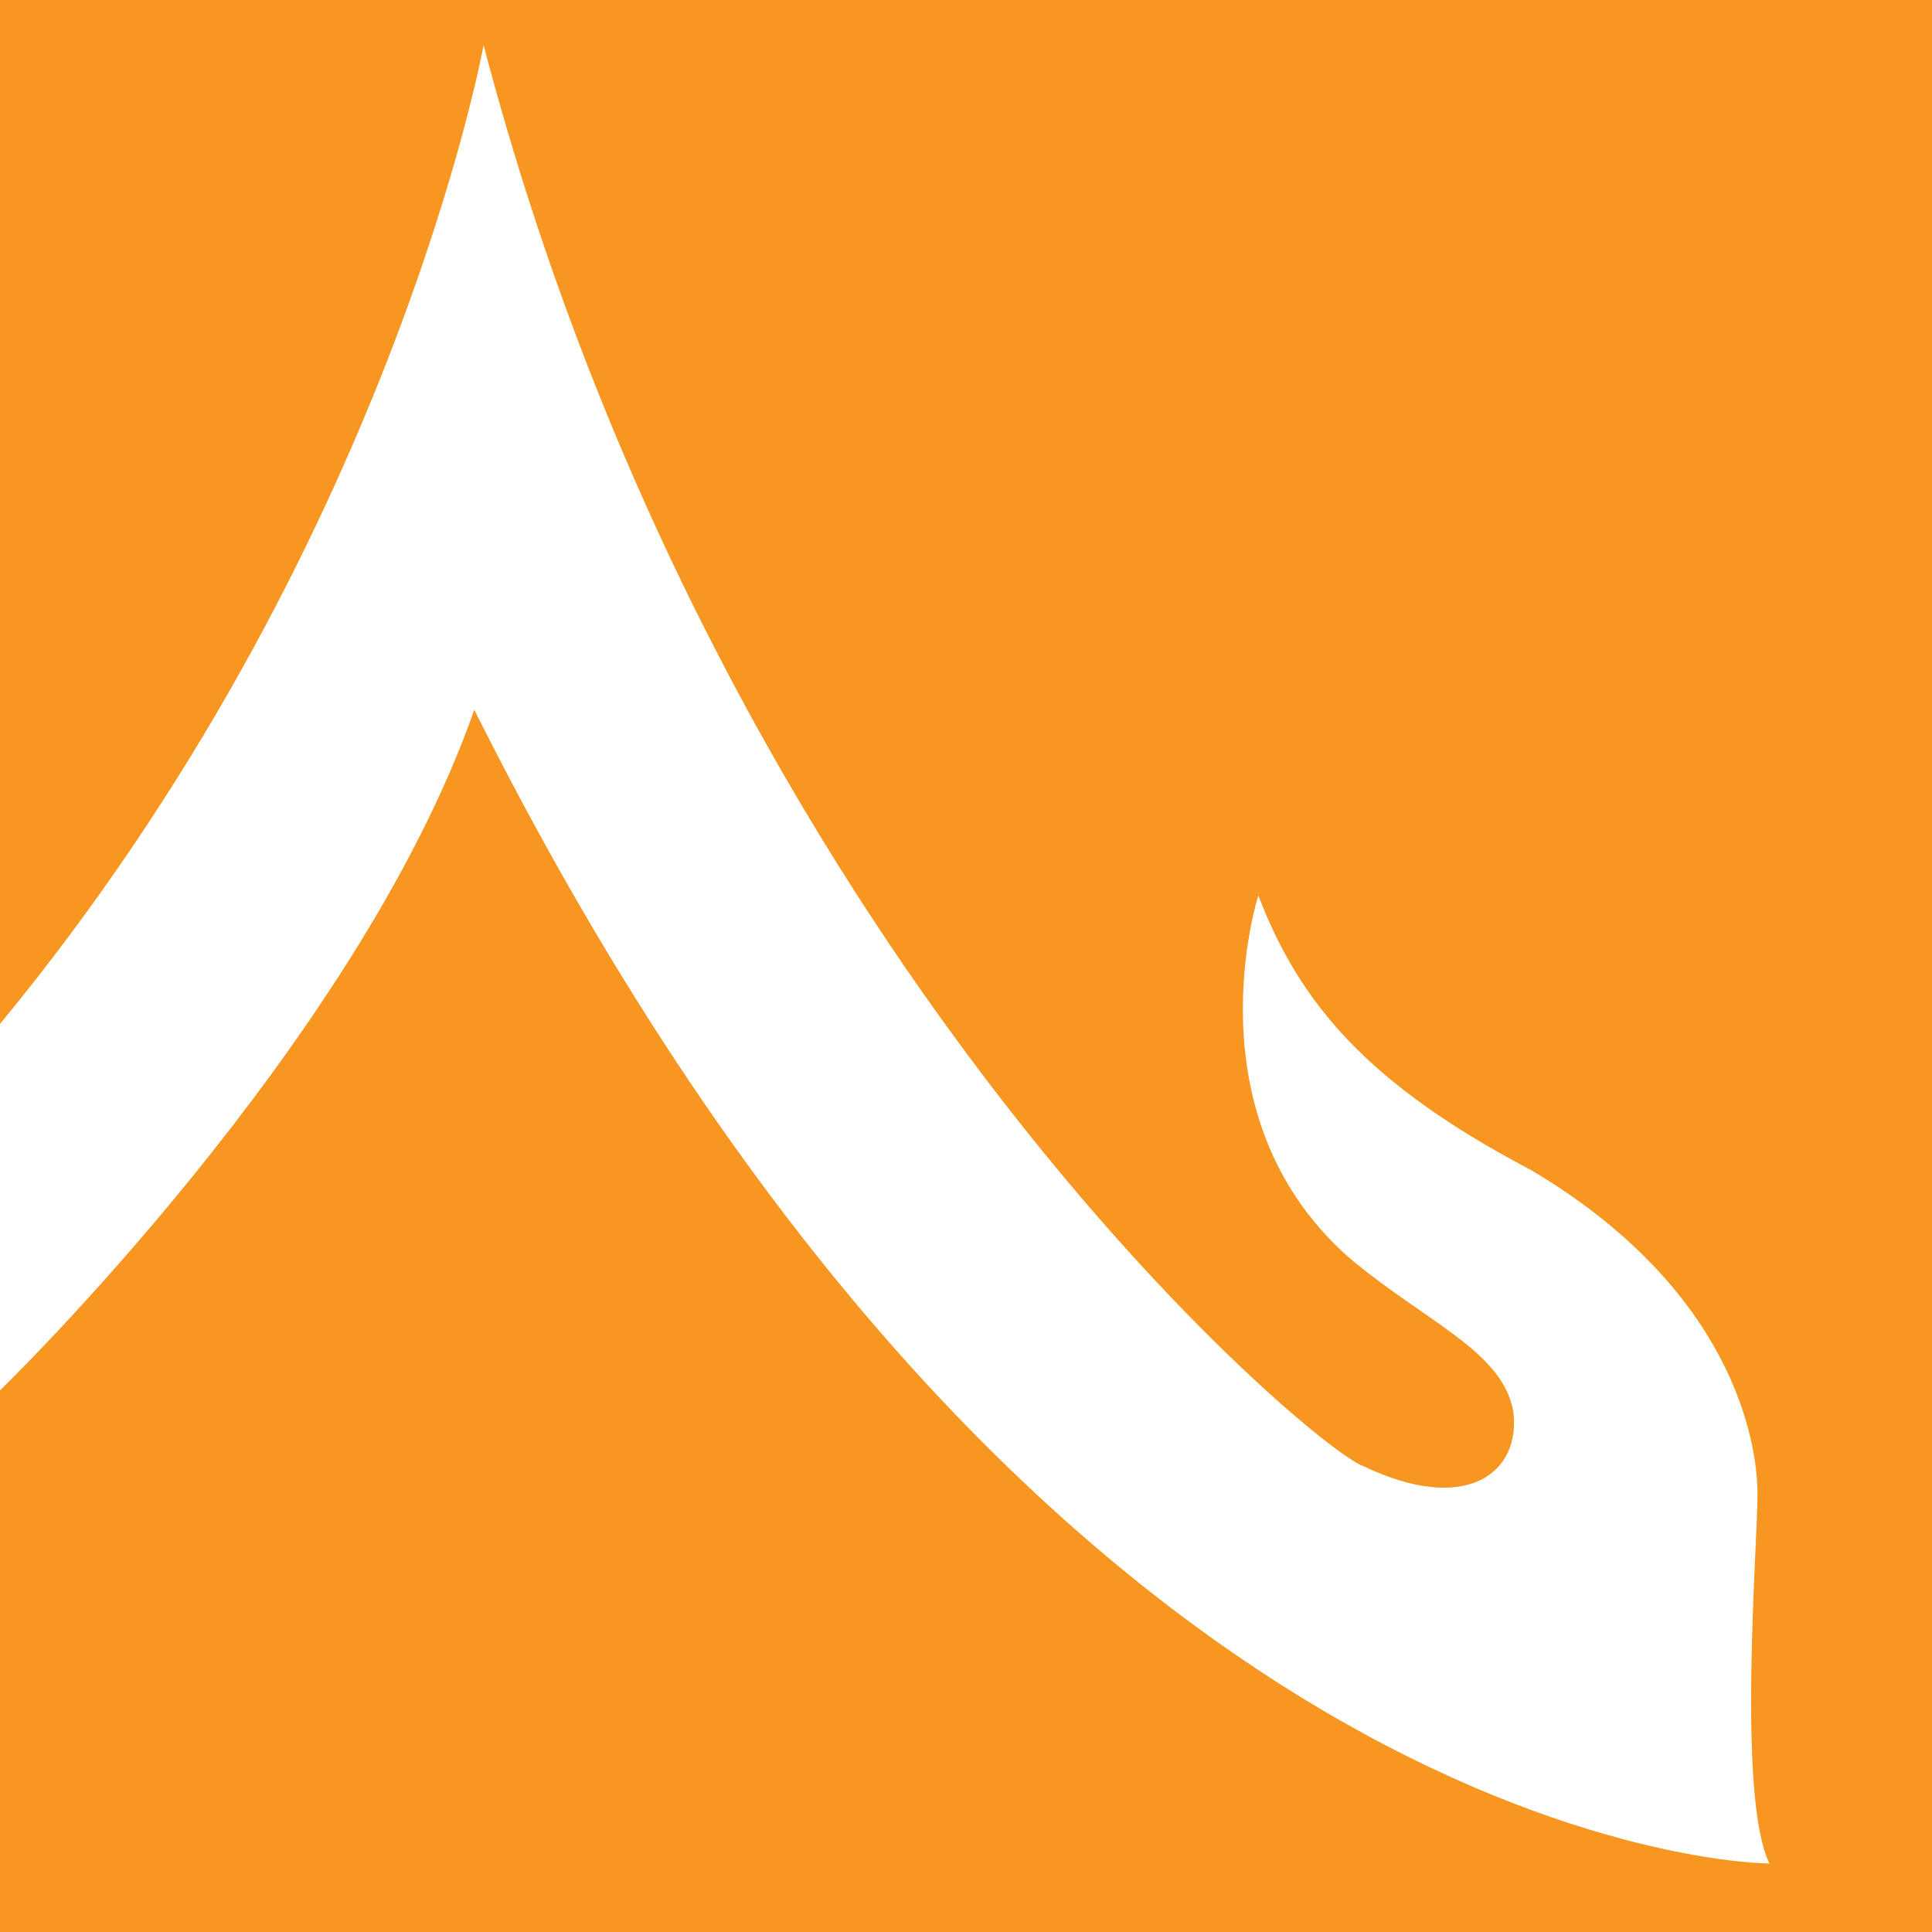 <svg id="Layer_1" data-name="Layer 1" xmlns="http://www.w3.org/2000/svg" viewBox="0 0 500 500"><defs><style>.cls-1{fill:#f89622;}</style></defs><title>tpg-logo</title><path class="cls-1" d="M0,0V265C101.66,141.7,125.15,11.67,125.15,11.67,186.95,247,339.89,374.93,352.76,379.4c26.85,12.86,40.85,1.68,38.89-14C389,349.48,368.16,341.78,348.59,325c-41.11-36.91-22.94-93.25-22.94-93.25,10.63,27.68,28,48.66,70.47,71,52,30.76,58.72,69.91,58.72,83.89s-5.31,78.3,3.08,95.64c0,0-184.28,0-333.27-294.8l-1.91-3.79C92.43,270.34,0,359.83,0,359.83V500H500V0Z" transform="translate(0 0)"/></svg>